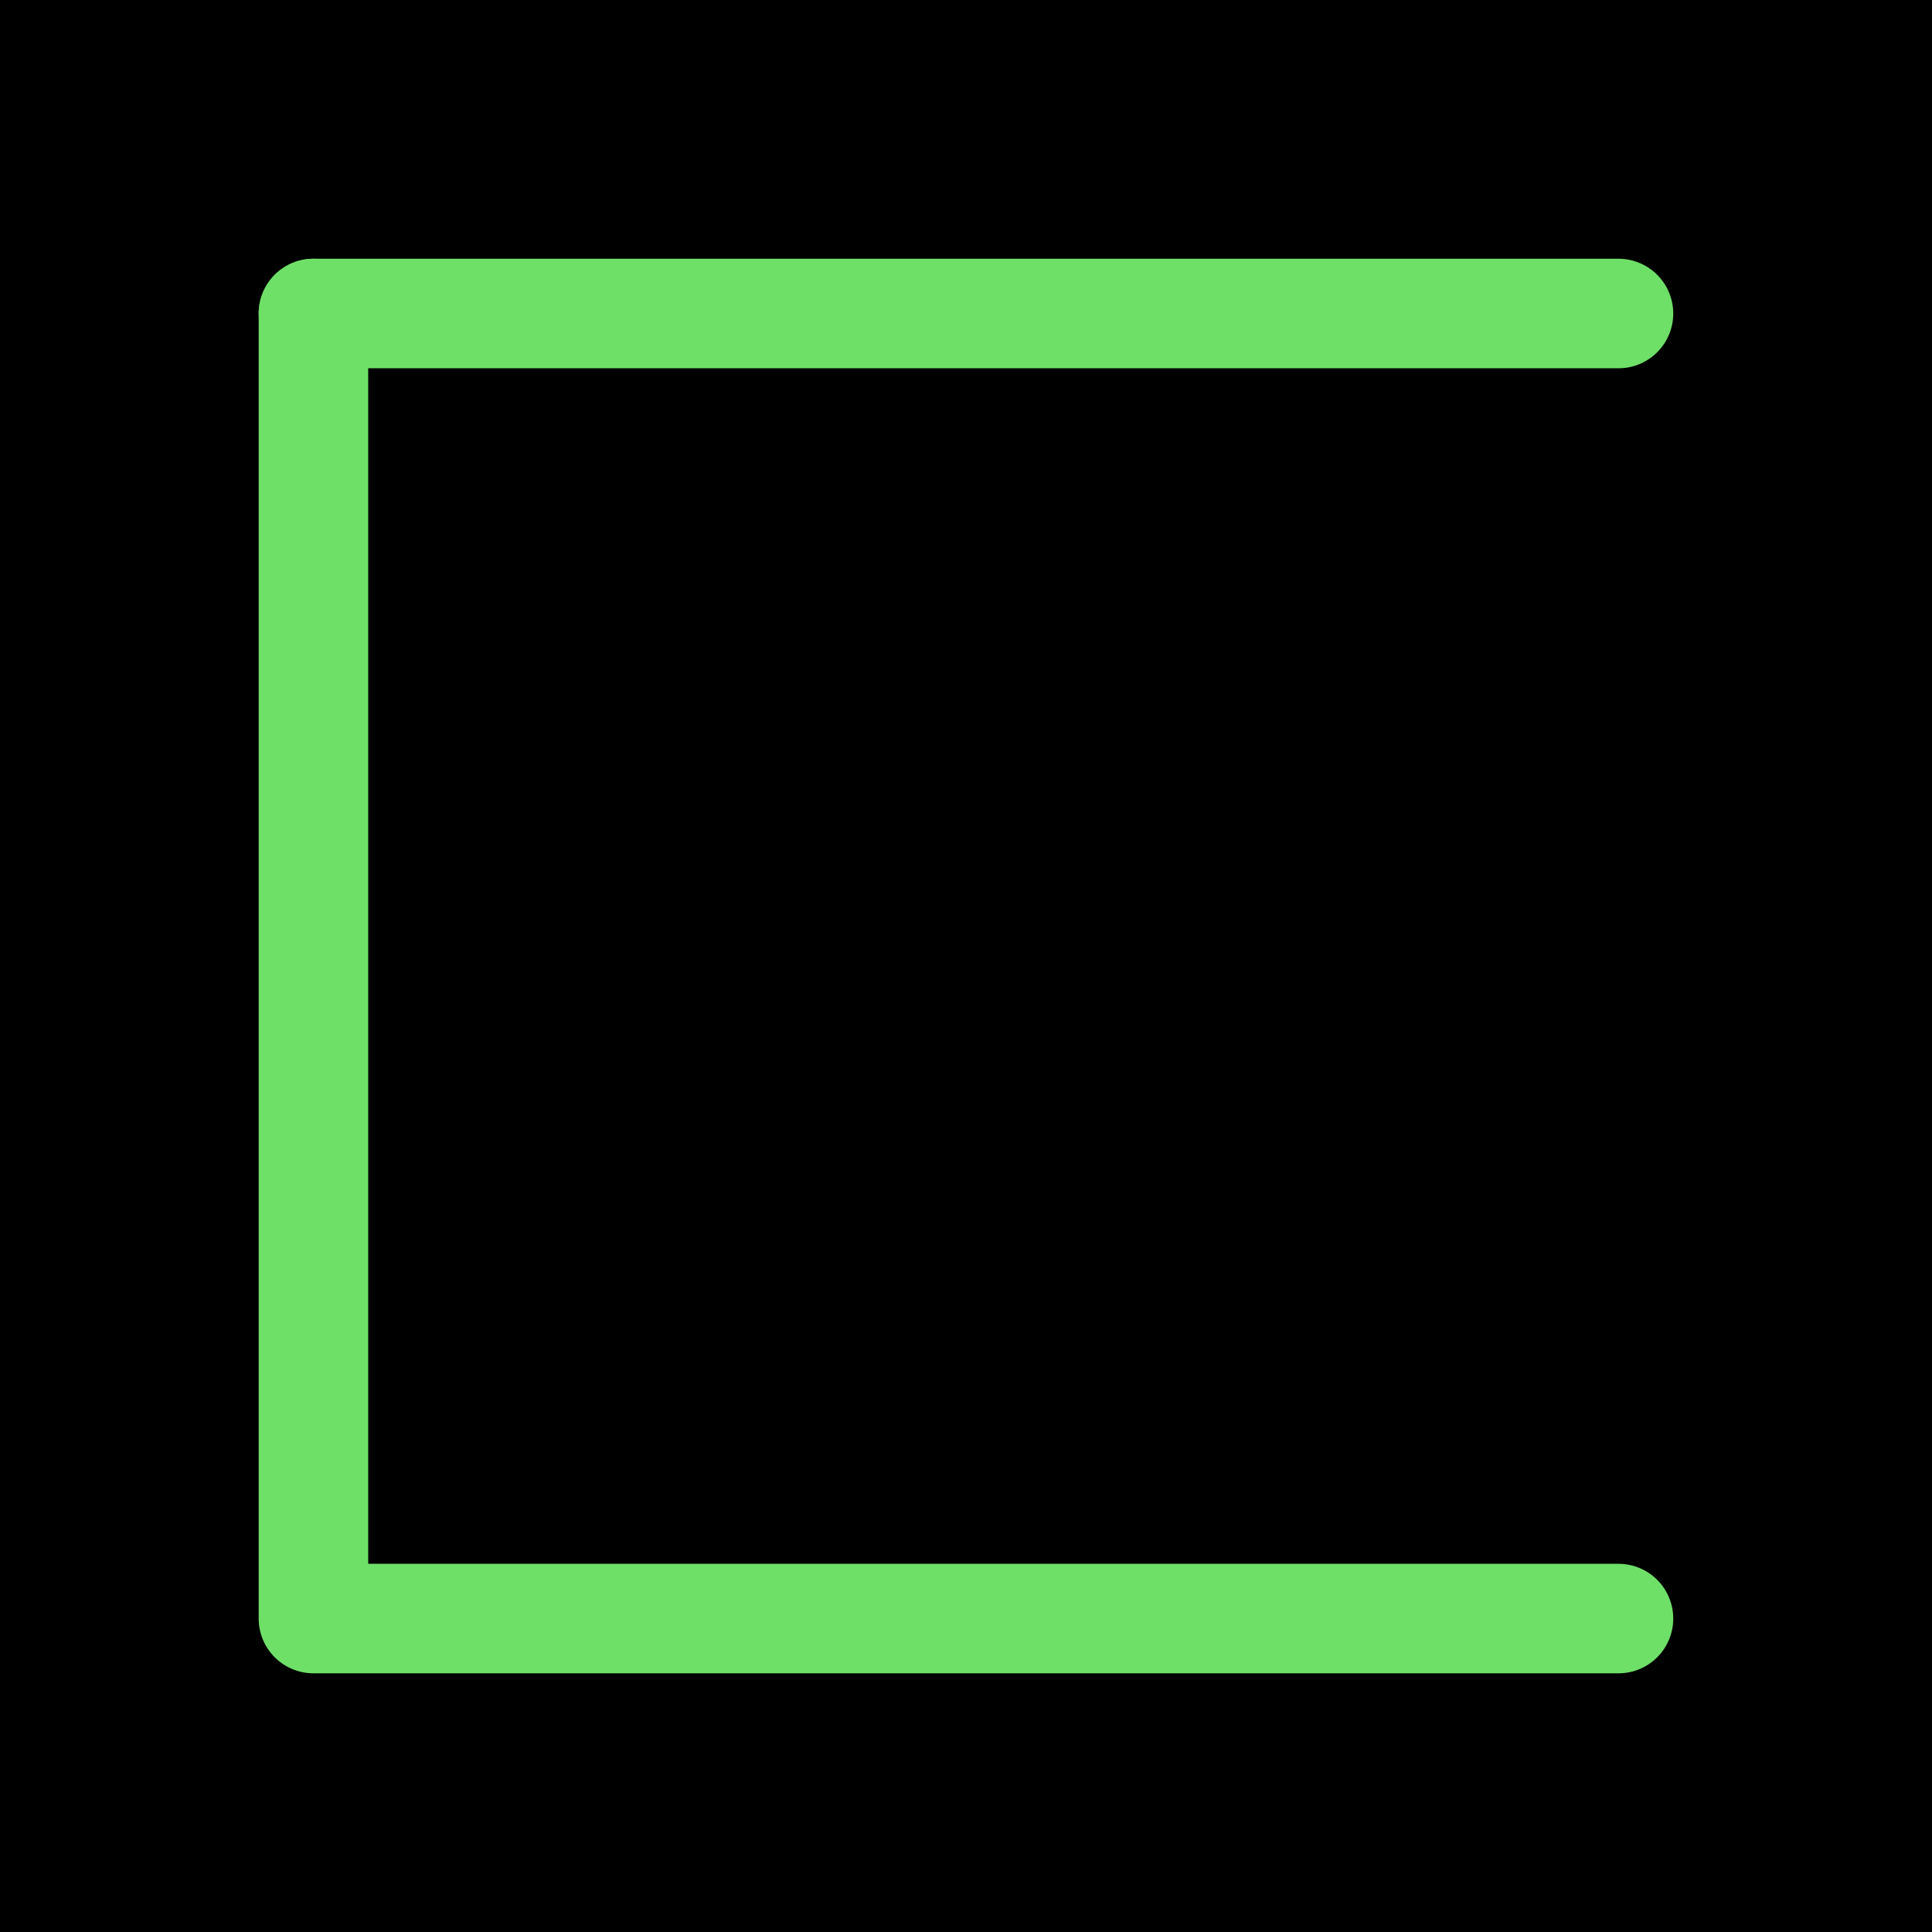 <?xml version="1.0" encoding="UTF-8" standalone="no"?>
<!-- Created with Inkscape (http://www.inkscape.org/) -->

<svg
   width="1000"
   height="1000"
   viewBox="0 0 264.583 264.583"
   version="1.1"
   id="svg5"
   sodipodi:docname="箱.svg"
   inkscape:version="1.2.1 (9c6d41e410, 2022-07-14)"
   xmlns:inkscape="http://www.inkscape.org/namespaces/inkscape"
   xmlns:sodipodi="http://sodipodi.sourceforge.net/DTD/sodipodi-0.dtd"
   xmlns="http://www.w3.org/2000/svg"
   xmlns:svg="http://www.w3.org/2000/svg">
  <sodipodi:namedview
     id="namedview454"
     pagecolor="#ffffff"
     bordercolor="#000000"
     borderopacity="0.25"
     inkscape:showpageshadow="2"
     inkscape:pageopacity="0.0"
     inkscape:pagecheckerboard="0"
     inkscape:deskcolor="#d1d1d1"
     showgrid="false"
     inkscape:zoom="0.236"
     inkscape:cx="-125"
     inkscape:cy="502.11864"
     inkscape:window-width="1920"
     inkscape:window-height="1191"
     inkscape:window-x="-9"
     inkscape:window-y="-9"
     inkscape:window-maximized="1"
     inkscape:current-layer="svg5" />
  <defs
     id="defs2" />
<rect
     style="fill:#000000;fill-opacity:1;stroke:none;stroke-width:6"
     id="rect1"
     width="264.583"
     height="264.583"
     x="0"
     y="0"
     ry="0" />
  <g
     id="layer1"
     transform="matrix(0,-0.801,0.801,0,26.321,238.262)"
     style="stroke-width:1.248">
    <path
       style="fill:#000000;fill-opacity:1;stroke:#6ee068;stroke-width:18.726;stroke-linecap:round;stroke-linejoin:round;stroke-dasharray:none;stroke-opacity:1"
       d="M 243.854,20.729 V 243.854"
       id="path3679" />
    <path
       style="fill:none;fill-opacity:1;stroke:#6ee068;stroke-width:18.726;stroke-linecap:round;stroke-linejoin:round;stroke-dasharray:none;stroke-opacity:1"
       d="M 243.854,20.729 H 20.729 V 243.854"
       id="path3681"
       sodipodi:nodetypes="ccc" />
  </g>
</svg>
